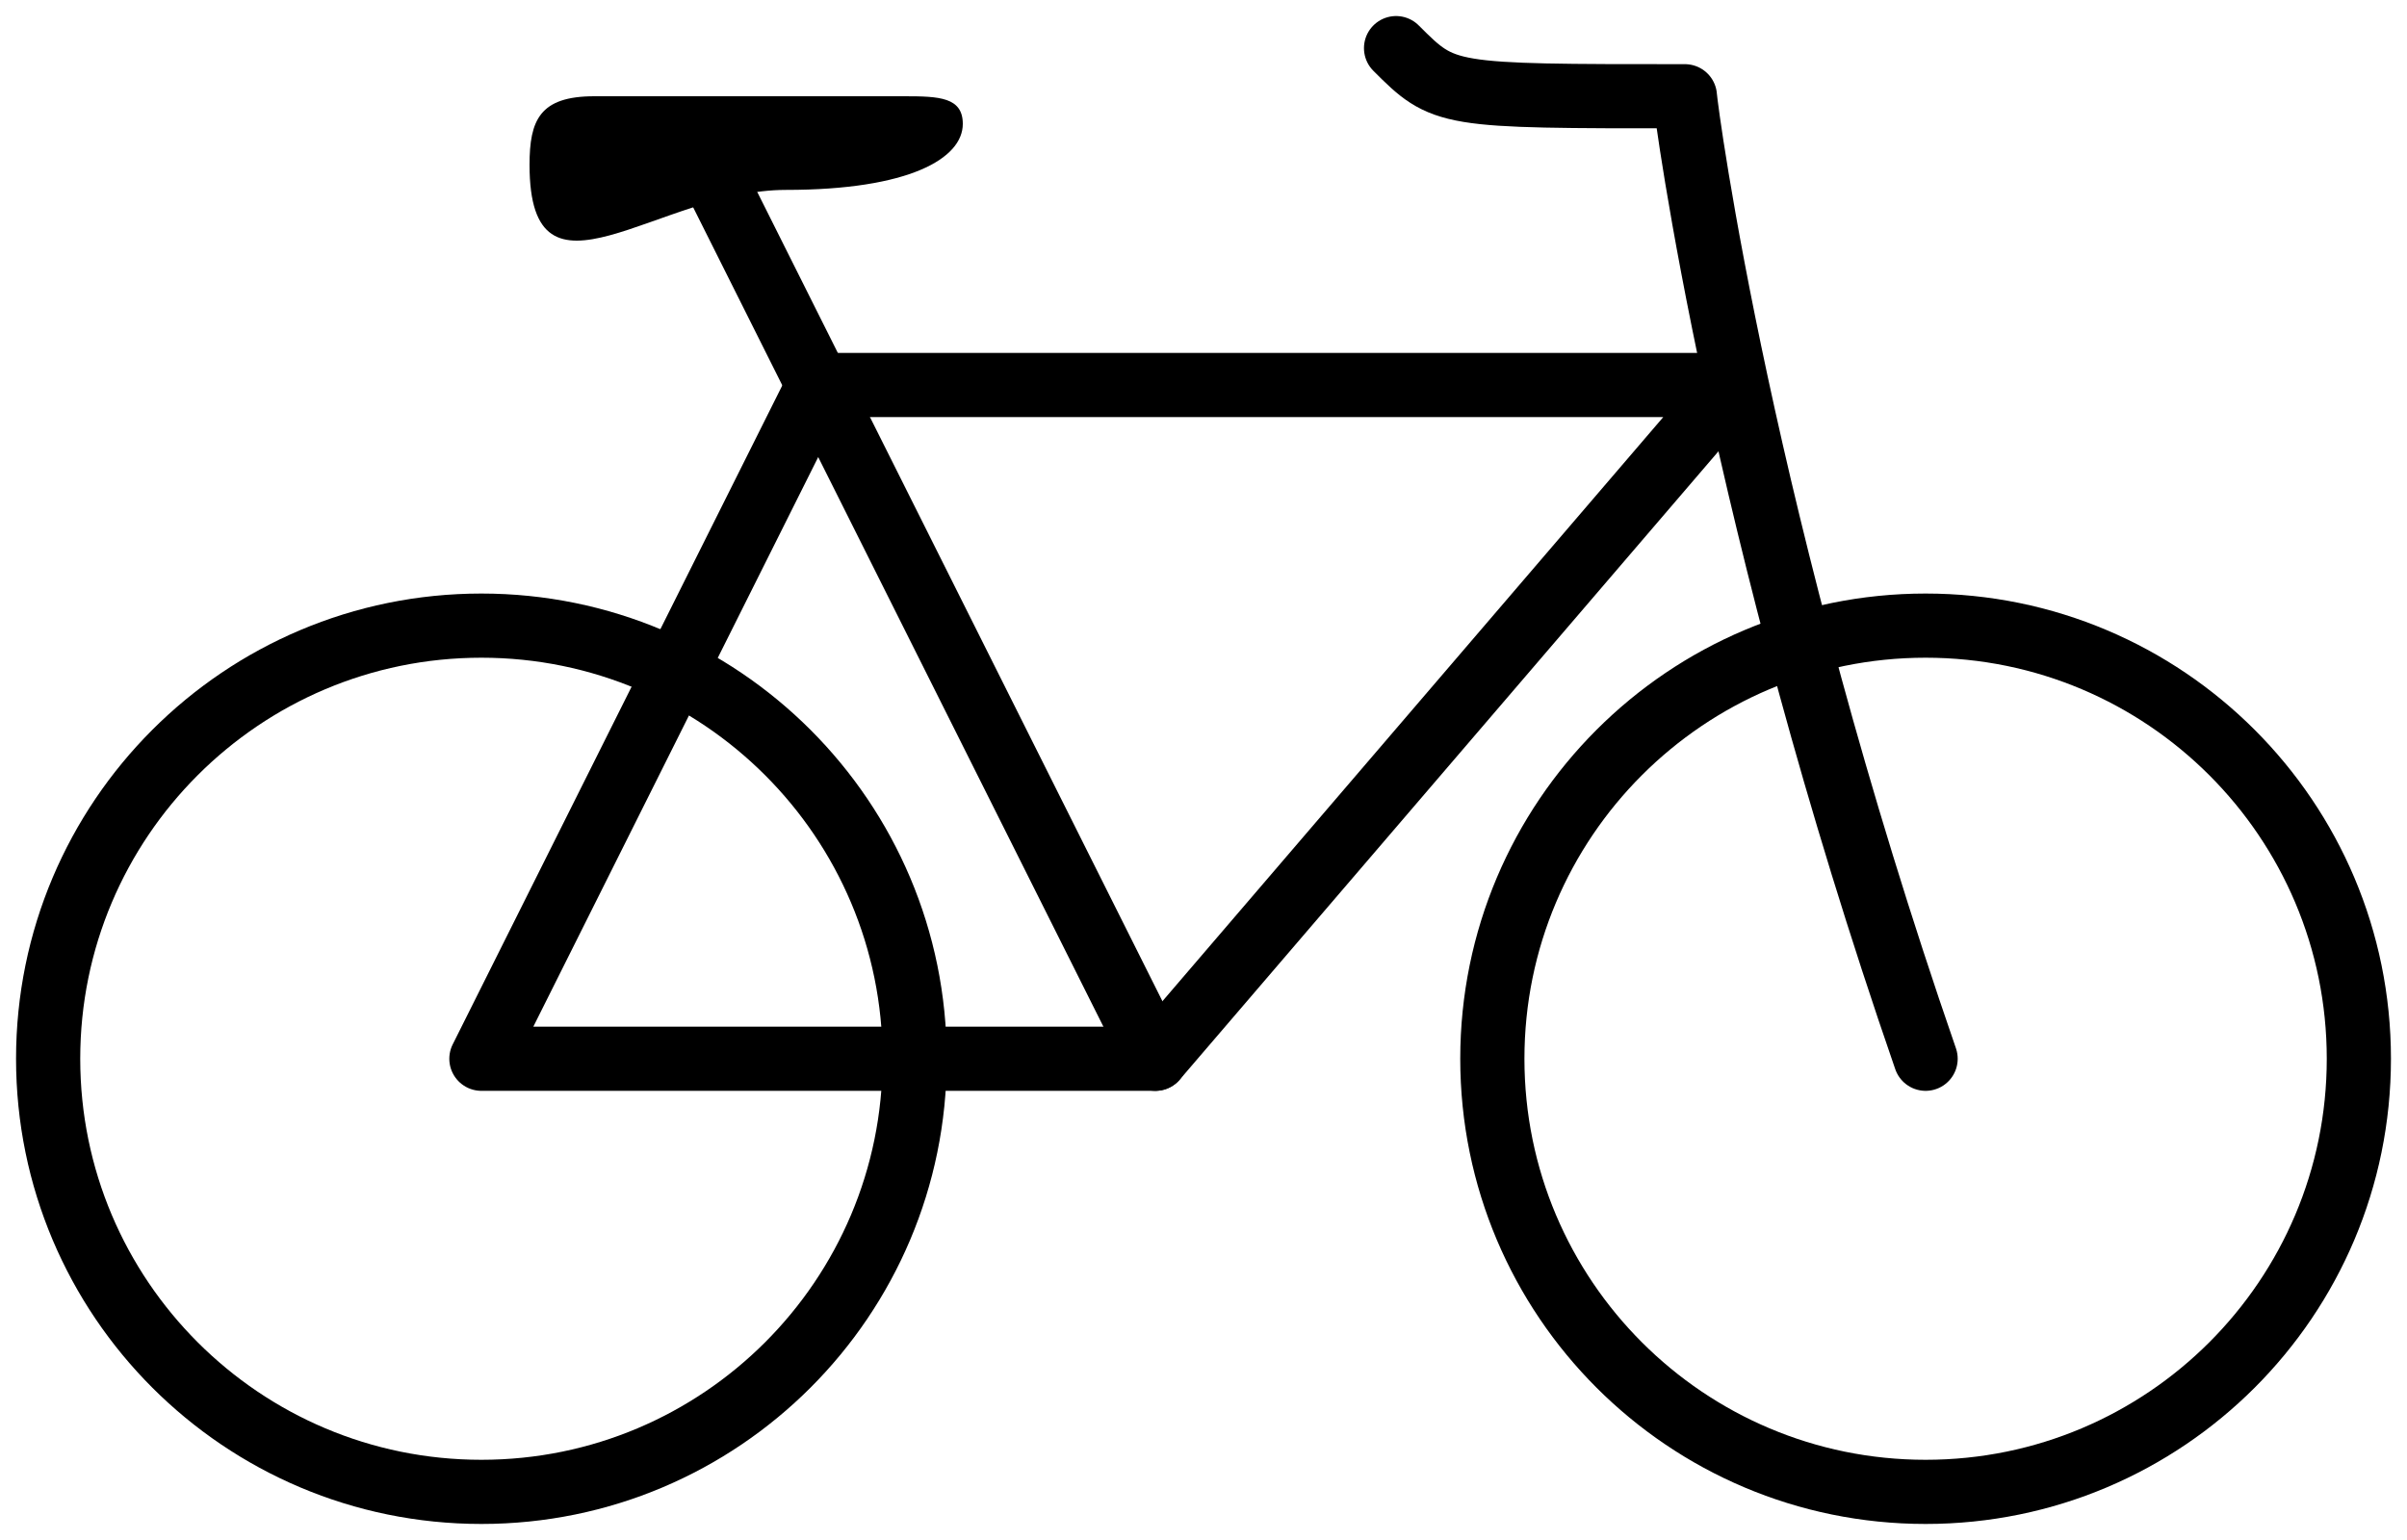 <svg width="75" height="48" viewBox="0 0 75 48" fill="none" xmlns="http://www.w3.org/2000/svg">
<path d="M54 12L36 33H15L25.5 12H54Z" stroke="black" stroke-width="2" stroke-miterlimit="10" stroke-linecap="round" stroke-linejoin="round"/>
<path d="M43.5 1.5C45 3 45.024 3 52.5 3C52.536 3.519 54.24 16.356 60 33" stroke="black" stroke-width="2" stroke-miterlimit="10" stroke-linecap="round" stroke-linejoin="round"/>
<path d="M22.009 5.048L36 33" stroke="black" stroke-width="2" stroke-miterlimit="10" stroke-linecap="round" stroke-linejoin="round"/>
<path d="M30 3.862C30 4.938 28.331 5.919 24.491 5.919C20.511 5.919 16.5 9.951 16.5 5.139C16.5 3.748 16.814 3 18.519 3C19.194 3 28.182 3 28.182 3C29.267 3 30 3.031 30 3.862Z" fill="black"/>
<path d="M15 46.5C22.456 46.5 28.5 40.456 28.5 33C28.5 25.544 22.456 19.5 15 19.5C7.544 19.5 1.5 25.544 1.5 33C1.5 40.456 7.544 46.5 15 46.5Z" stroke="black" stroke-width="2" stroke-miterlimit="10" stroke-linecap="round" stroke-linejoin="round"/>
<path d="M60 46.5C67.456 46.5 73.5 40.456 73.5 33C73.5 25.544 67.456 19.5 60 19.5C52.544 19.5 46.5 25.544 46.5 33C46.5 40.456 52.544 46.5 60 46.5Z" stroke="black" stroke-width="2" stroke-miterlimit="10" stroke-linecap="round" stroke-linejoin="round"/>
</svg>
